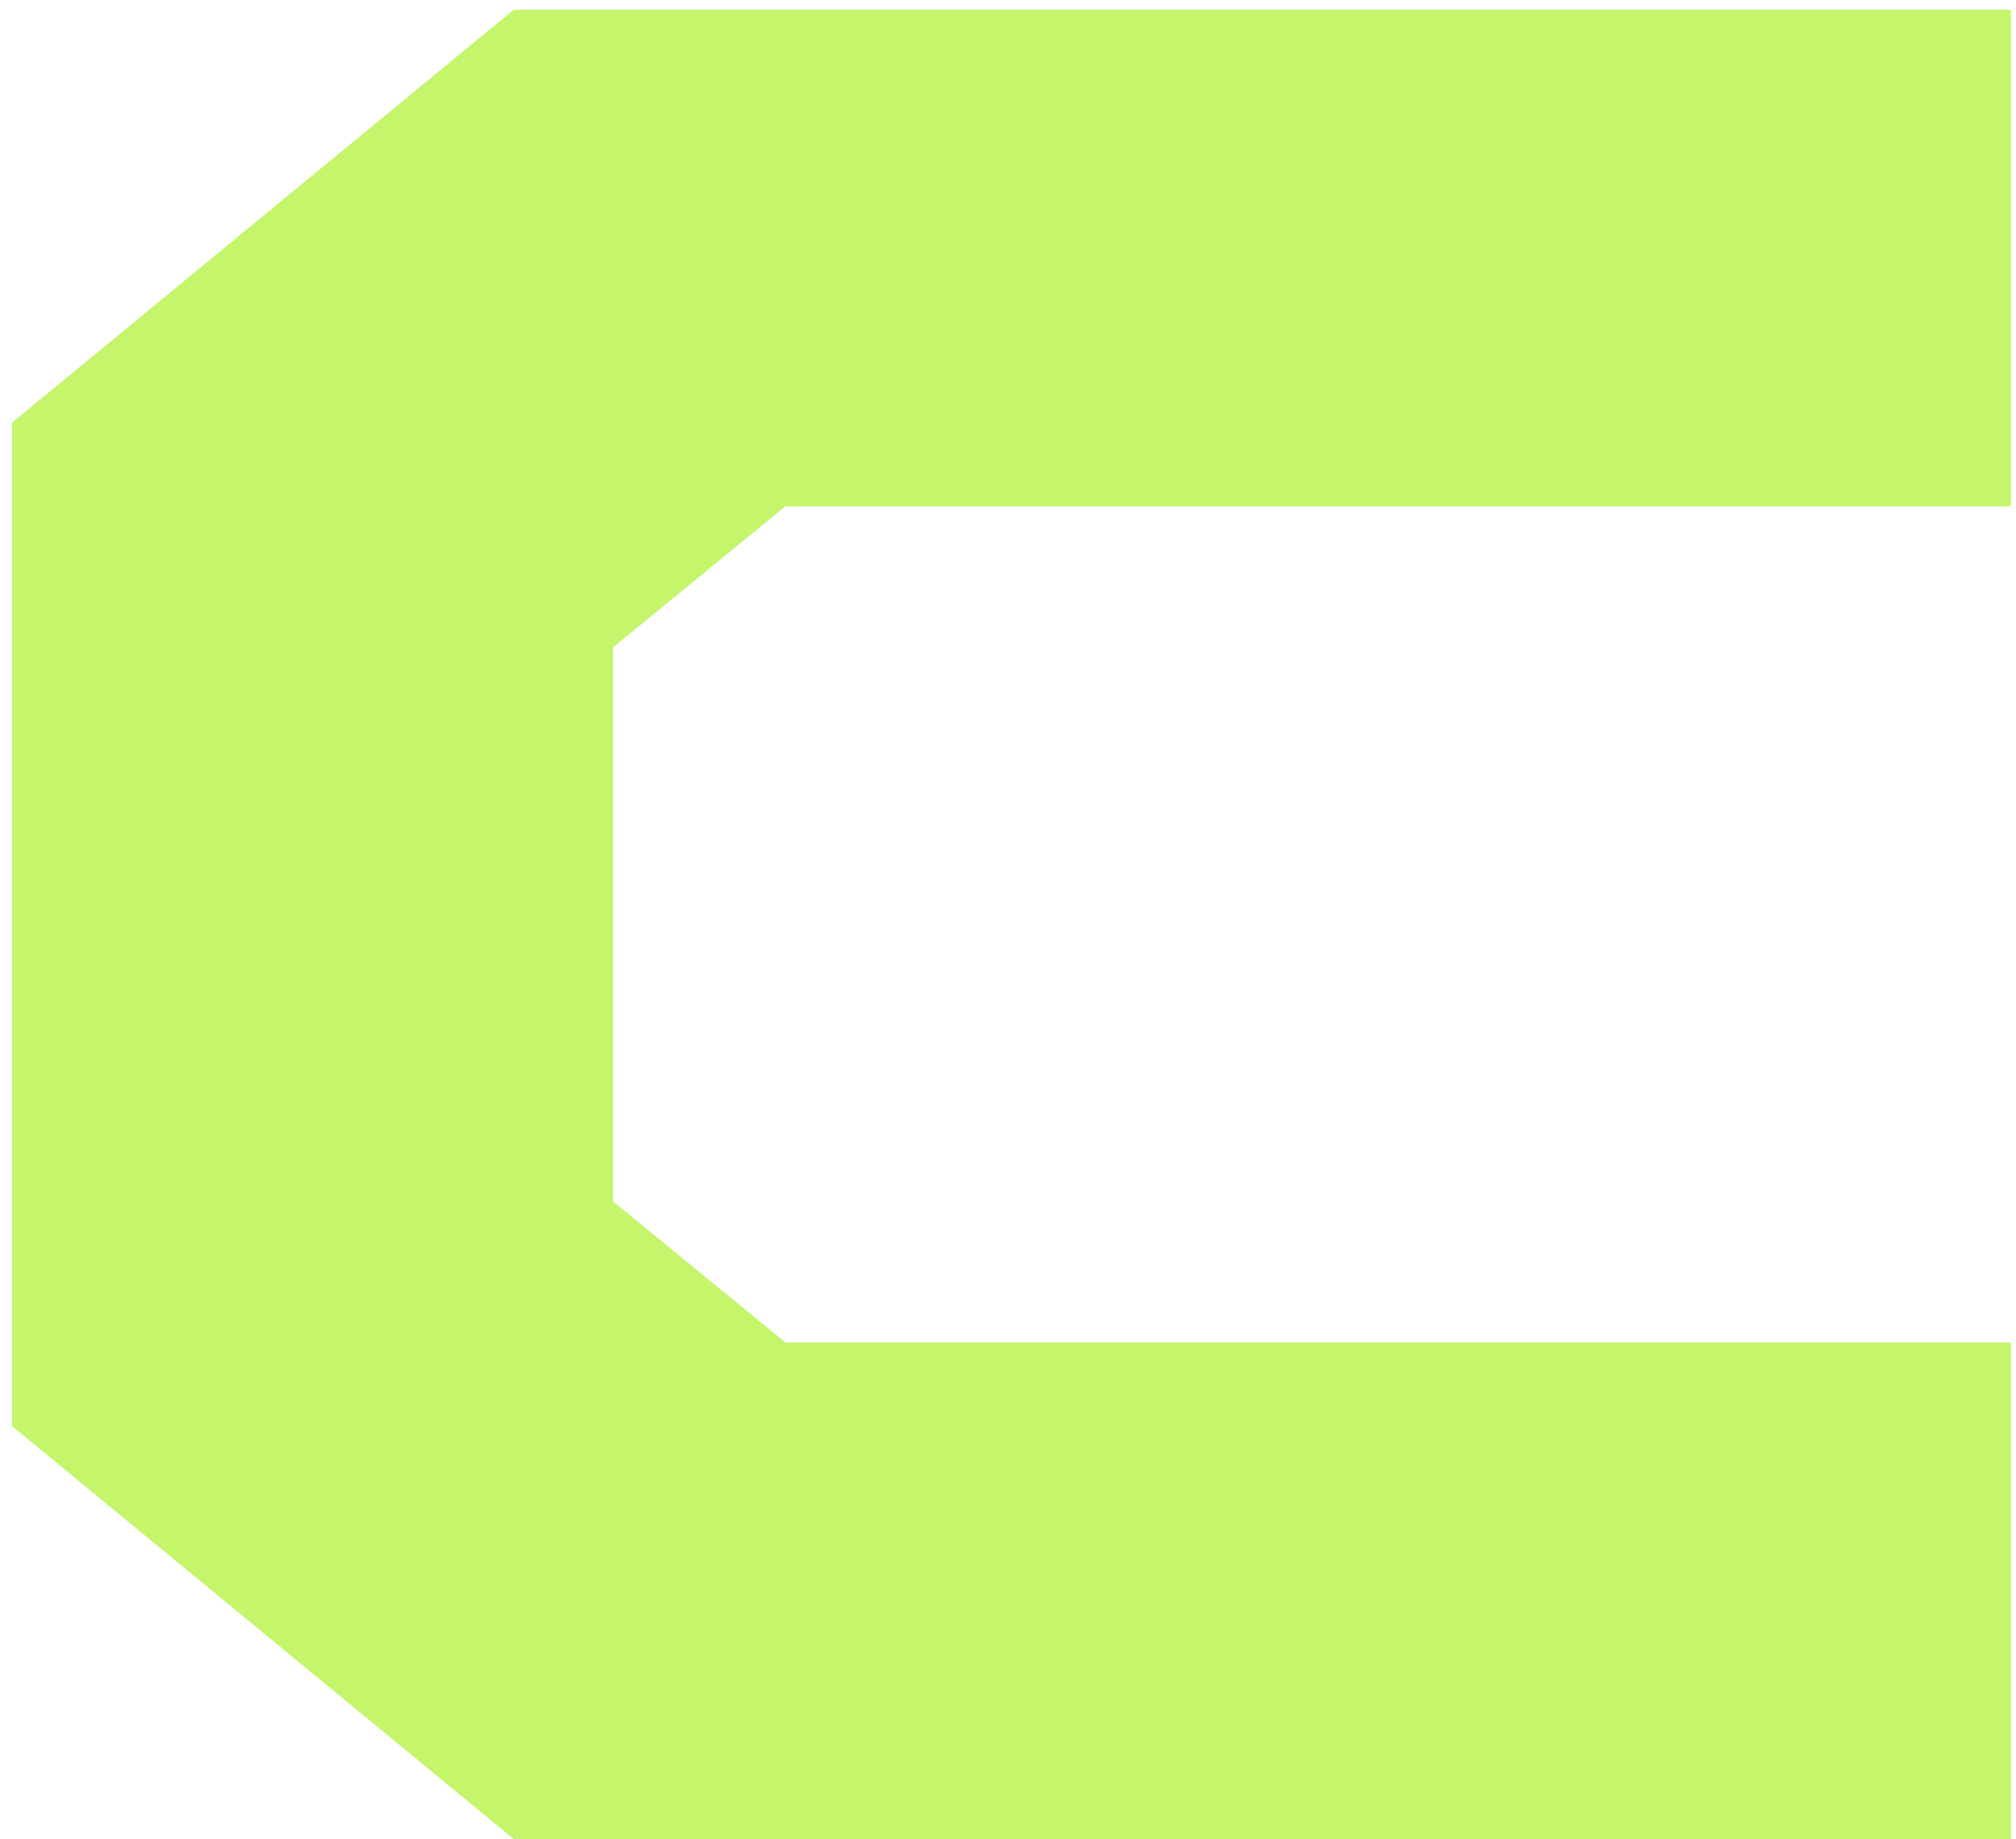 <svg width="125" height="114" viewBox="0 0 125 114" fill="none" xmlns="http://www.w3.org/2000/svg">
<path d="M31.854 114.002L0.75 88.406V26.198L31.854 0.602H124.68V31.382H48.702L38.01 40.13V74.474L48.702 83.222H124.68V114.002H31.854Z" fill="#C4F56A"/>
</svg>

